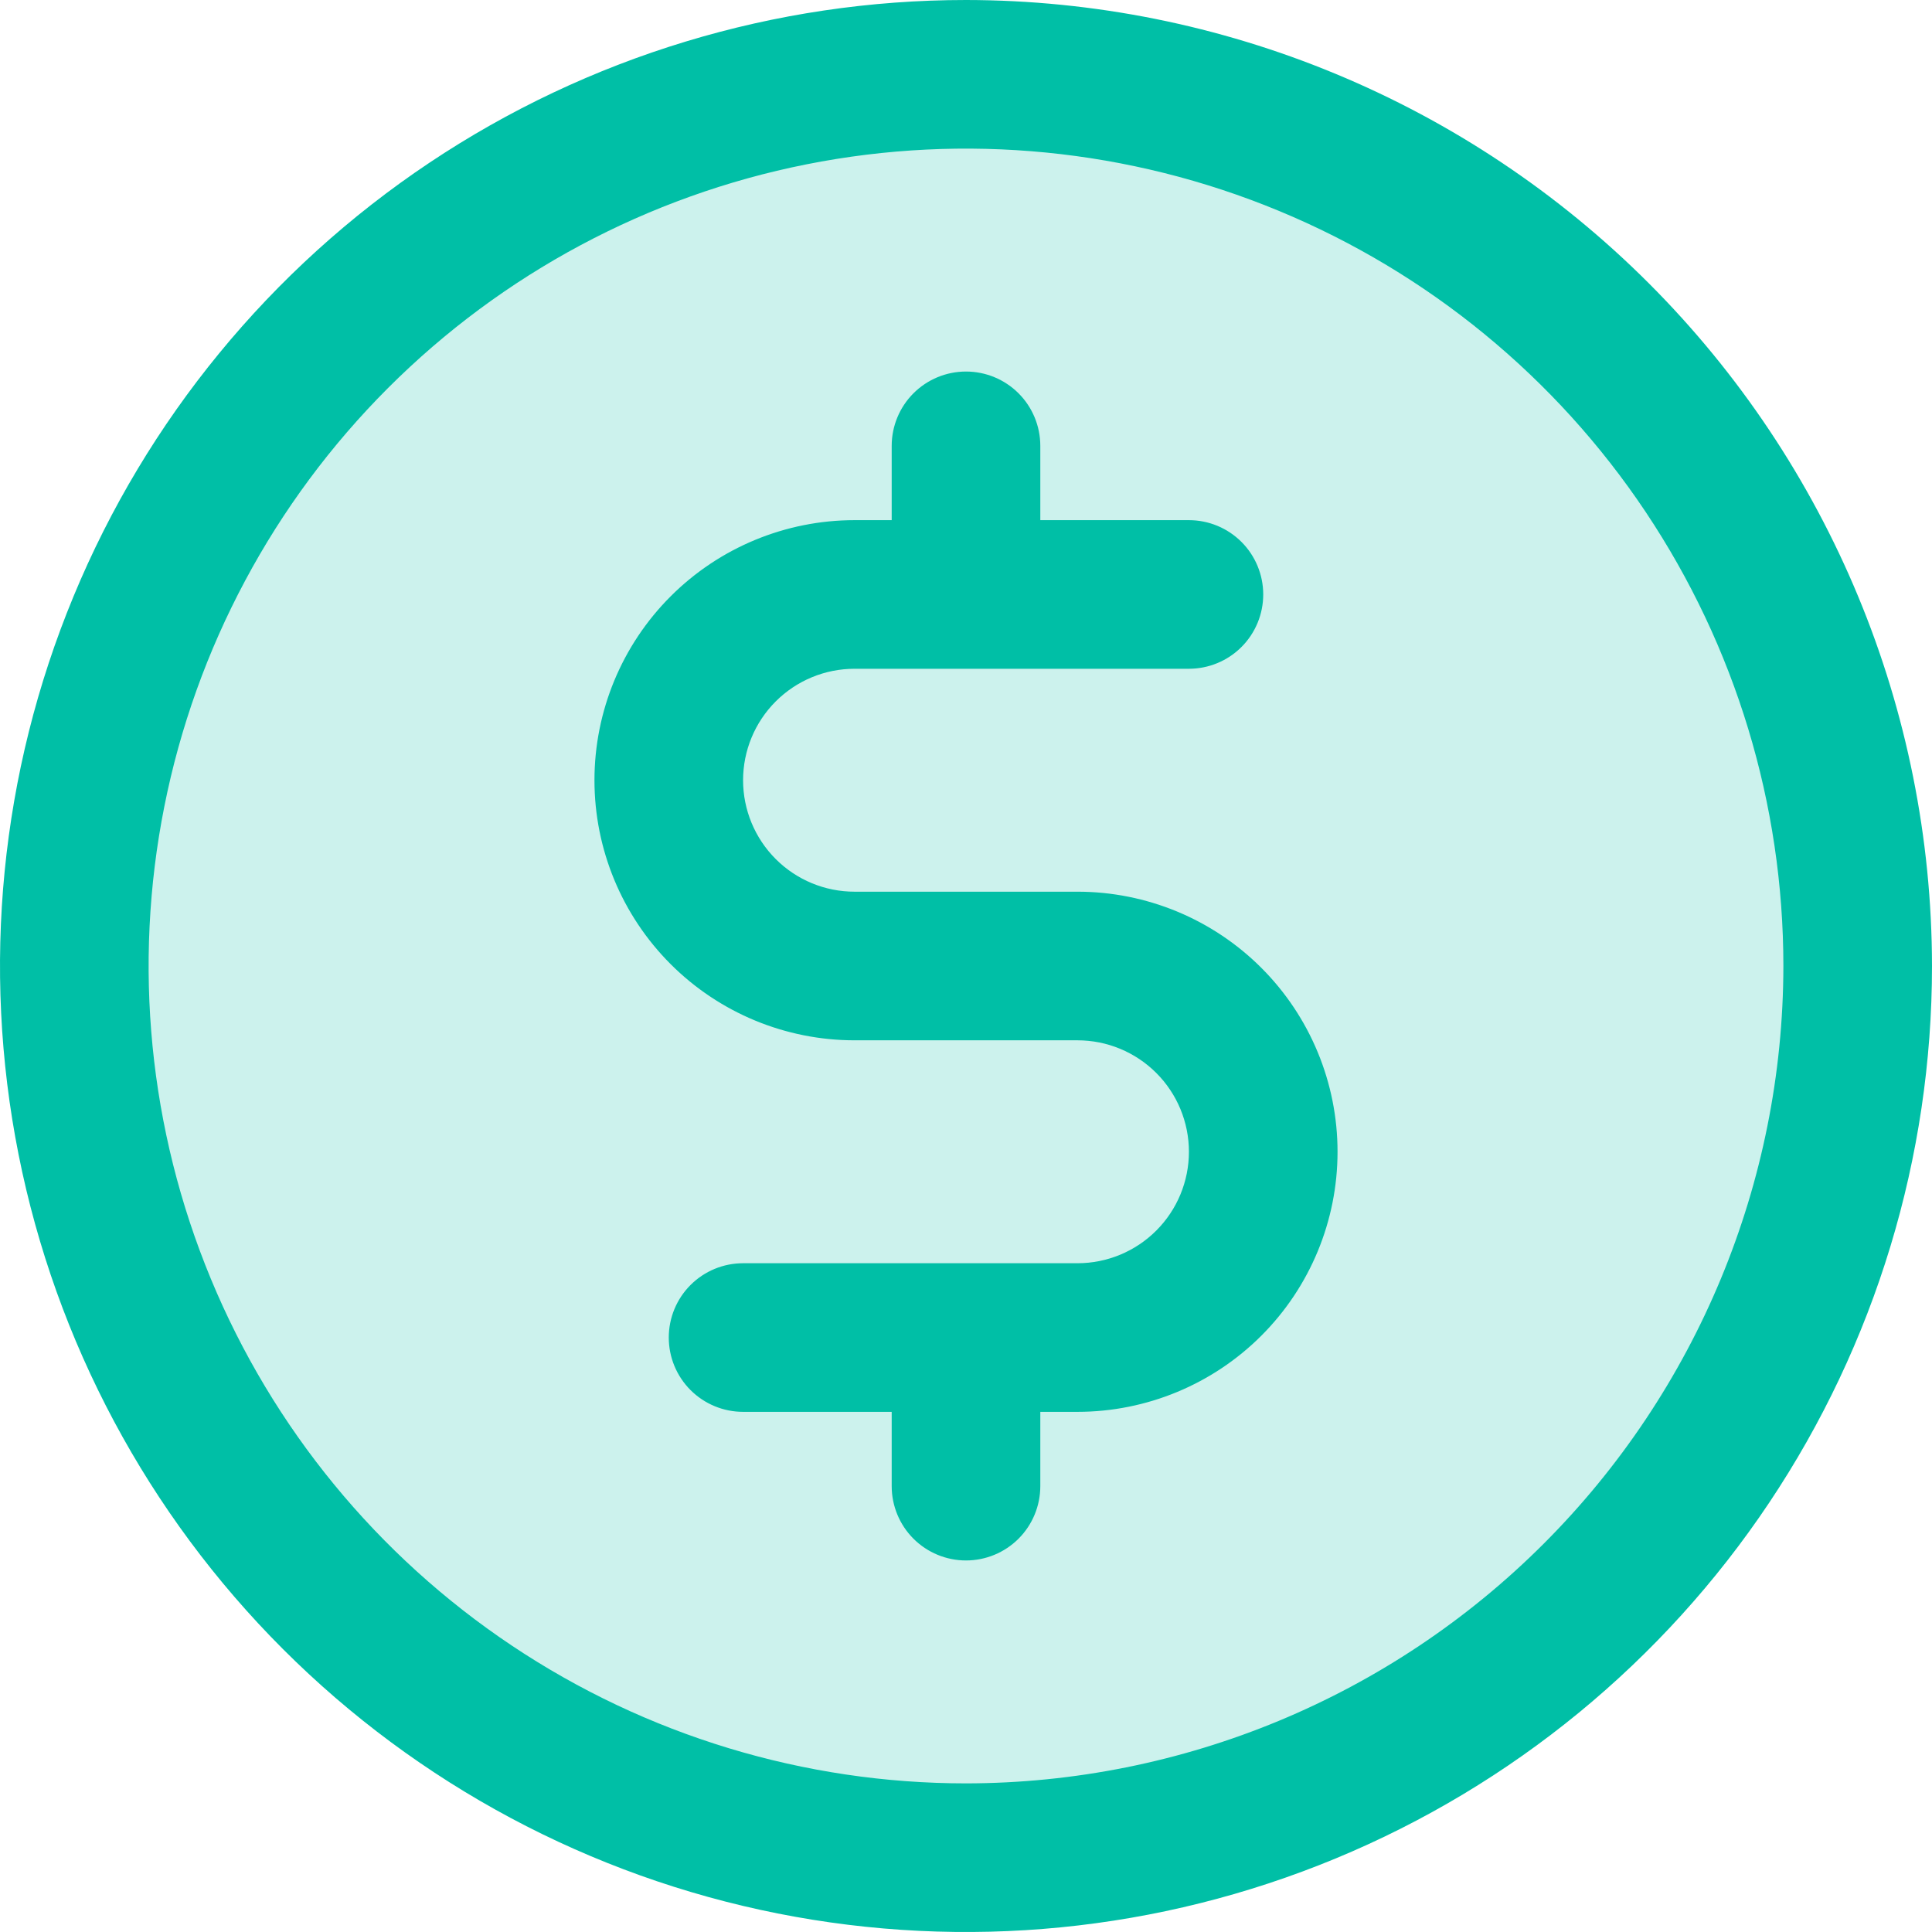 <svg
        width="208"
        height="208"
        viewBox="0 0 208 208"
        fill="none"
        xmlns="http://www.w3.org/2000/svg"
      >
        <path
          opacity="0.2"
          d="M200 104C200 122.987 194.37 141.548 183.821 157.335C173.273 173.122 158.279 185.426 140.738 192.692C123.196 199.958 103.894 201.86 85.271 198.155C66.649 194.451 49.544 185.308 36.118 171.882C22.692 158.456 13.549 141.351 9.845 122.729C6.14 104.106 8.042 84.804 15.308 67.262C22.574 49.721 34.878 34.727 50.665 24.179C66.452 13.63 85.013 8 104 8C129.461 8 153.879 18.114 171.882 36.118C189.886 54.121 200 78.539 200 104Z"
          fill="#00bfa6"
        />
        <path
          d="M104 0C83.431 0 63.324 6.099 46.221 17.527C29.118 28.955 15.788 45.197 7.917 64.201C0.045 83.204 -2.014 104.115 1.998 124.289C6.011 144.463 15.916 162.994 30.461 177.539C45.006 192.084 63.537 201.989 83.711 206.002C103.885 210.015 124.796 207.955 143.799 200.083C162.803 192.212 179.045 178.882 190.473 161.779C201.901 144.677 208 124.569 208 104C207.971 76.426 197.004 49.99 177.507 30.493C158.01 10.996 131.574 0.029 104 0ZM104 192C86.595 192 69.581 186.839 55.11 177.169C40.638 167.5 29.359 153.756 22.699 137.676C16.038 121.596 14.295 103.902 17.691 86.832C21.086 69.762 29.468 54.082 41.775 41.775C54.082 29.468 69.762 21.086 86.832 17.691C103.902 14.295 121.596 16.038 137.676 22.699C153.756 29.359 167.5 40.638 177.169 55.11C186.839 69.581 192 86.595 192 104C191.974 127.331 182.694 149.699 166.196 166.196C149.699 182.694 127.331 191.974 104 192ZM144 124C144 131.426 141.05 138.548 135.799 143.799C130.548 149.05 123.426 152 116 152H112V160C112 162.122 111.157 164.157 109.657 165.657C108.157 167.157 106.122 168 104 168C101.878 168 99.844 167.157 98.343 165.657C96.843 164.157 96 162.122 96 160V152H80C77.878 152 75.844 151.157 74.343 149.657C72.843 148.157 72 146.122 72 144C72 141.878 72.843 139.843 74.343 138.343C75.844 136.843 77.878 136 80 136H116C119.183 136 122.235 134.736 124.485 132.485C126.736 130.235 128 127.183 128 124C128 120.817 126.736 117.765 124.485 115.515C122.235 113.264 119.183 112 116 112H92C84.574 112 77.452 109.05 72.201 103.799C66.95 98.548 64 91.426 64 84C64 76.574 66.95 69.452 72.201 64.201C77.452 58.95 84.574 56 92 56H96V48C96 45.878 96.843 43.843 98.343 42.343C99.844 40.843 101.878 40 104 40C106.122 40 108.157 40.843 109.657 42.343C111.157 43.843 112 45.878 112 48V56H128C130.122 56 132.157 56.843 133.657 58.343C135.157 59.843 136 61.878 136 64C136 66.122 135.157 68.157 133.657 69.657C132.157 71.157 130.122 72 128 72H92C88.817 72 85.765 73.264 83.515 75.515C81.264 77.765 80 80.817 80 84C80 87.183 81.264 90.235 83.515 92.485C85.765 94.736 88.817 96 92 96H116C123.426 96 130.548 98.95 135.799 104.201C141.05 109.452 144 116.574 144 124Z"
          fill="#00bfa6"
        />
      </svg>